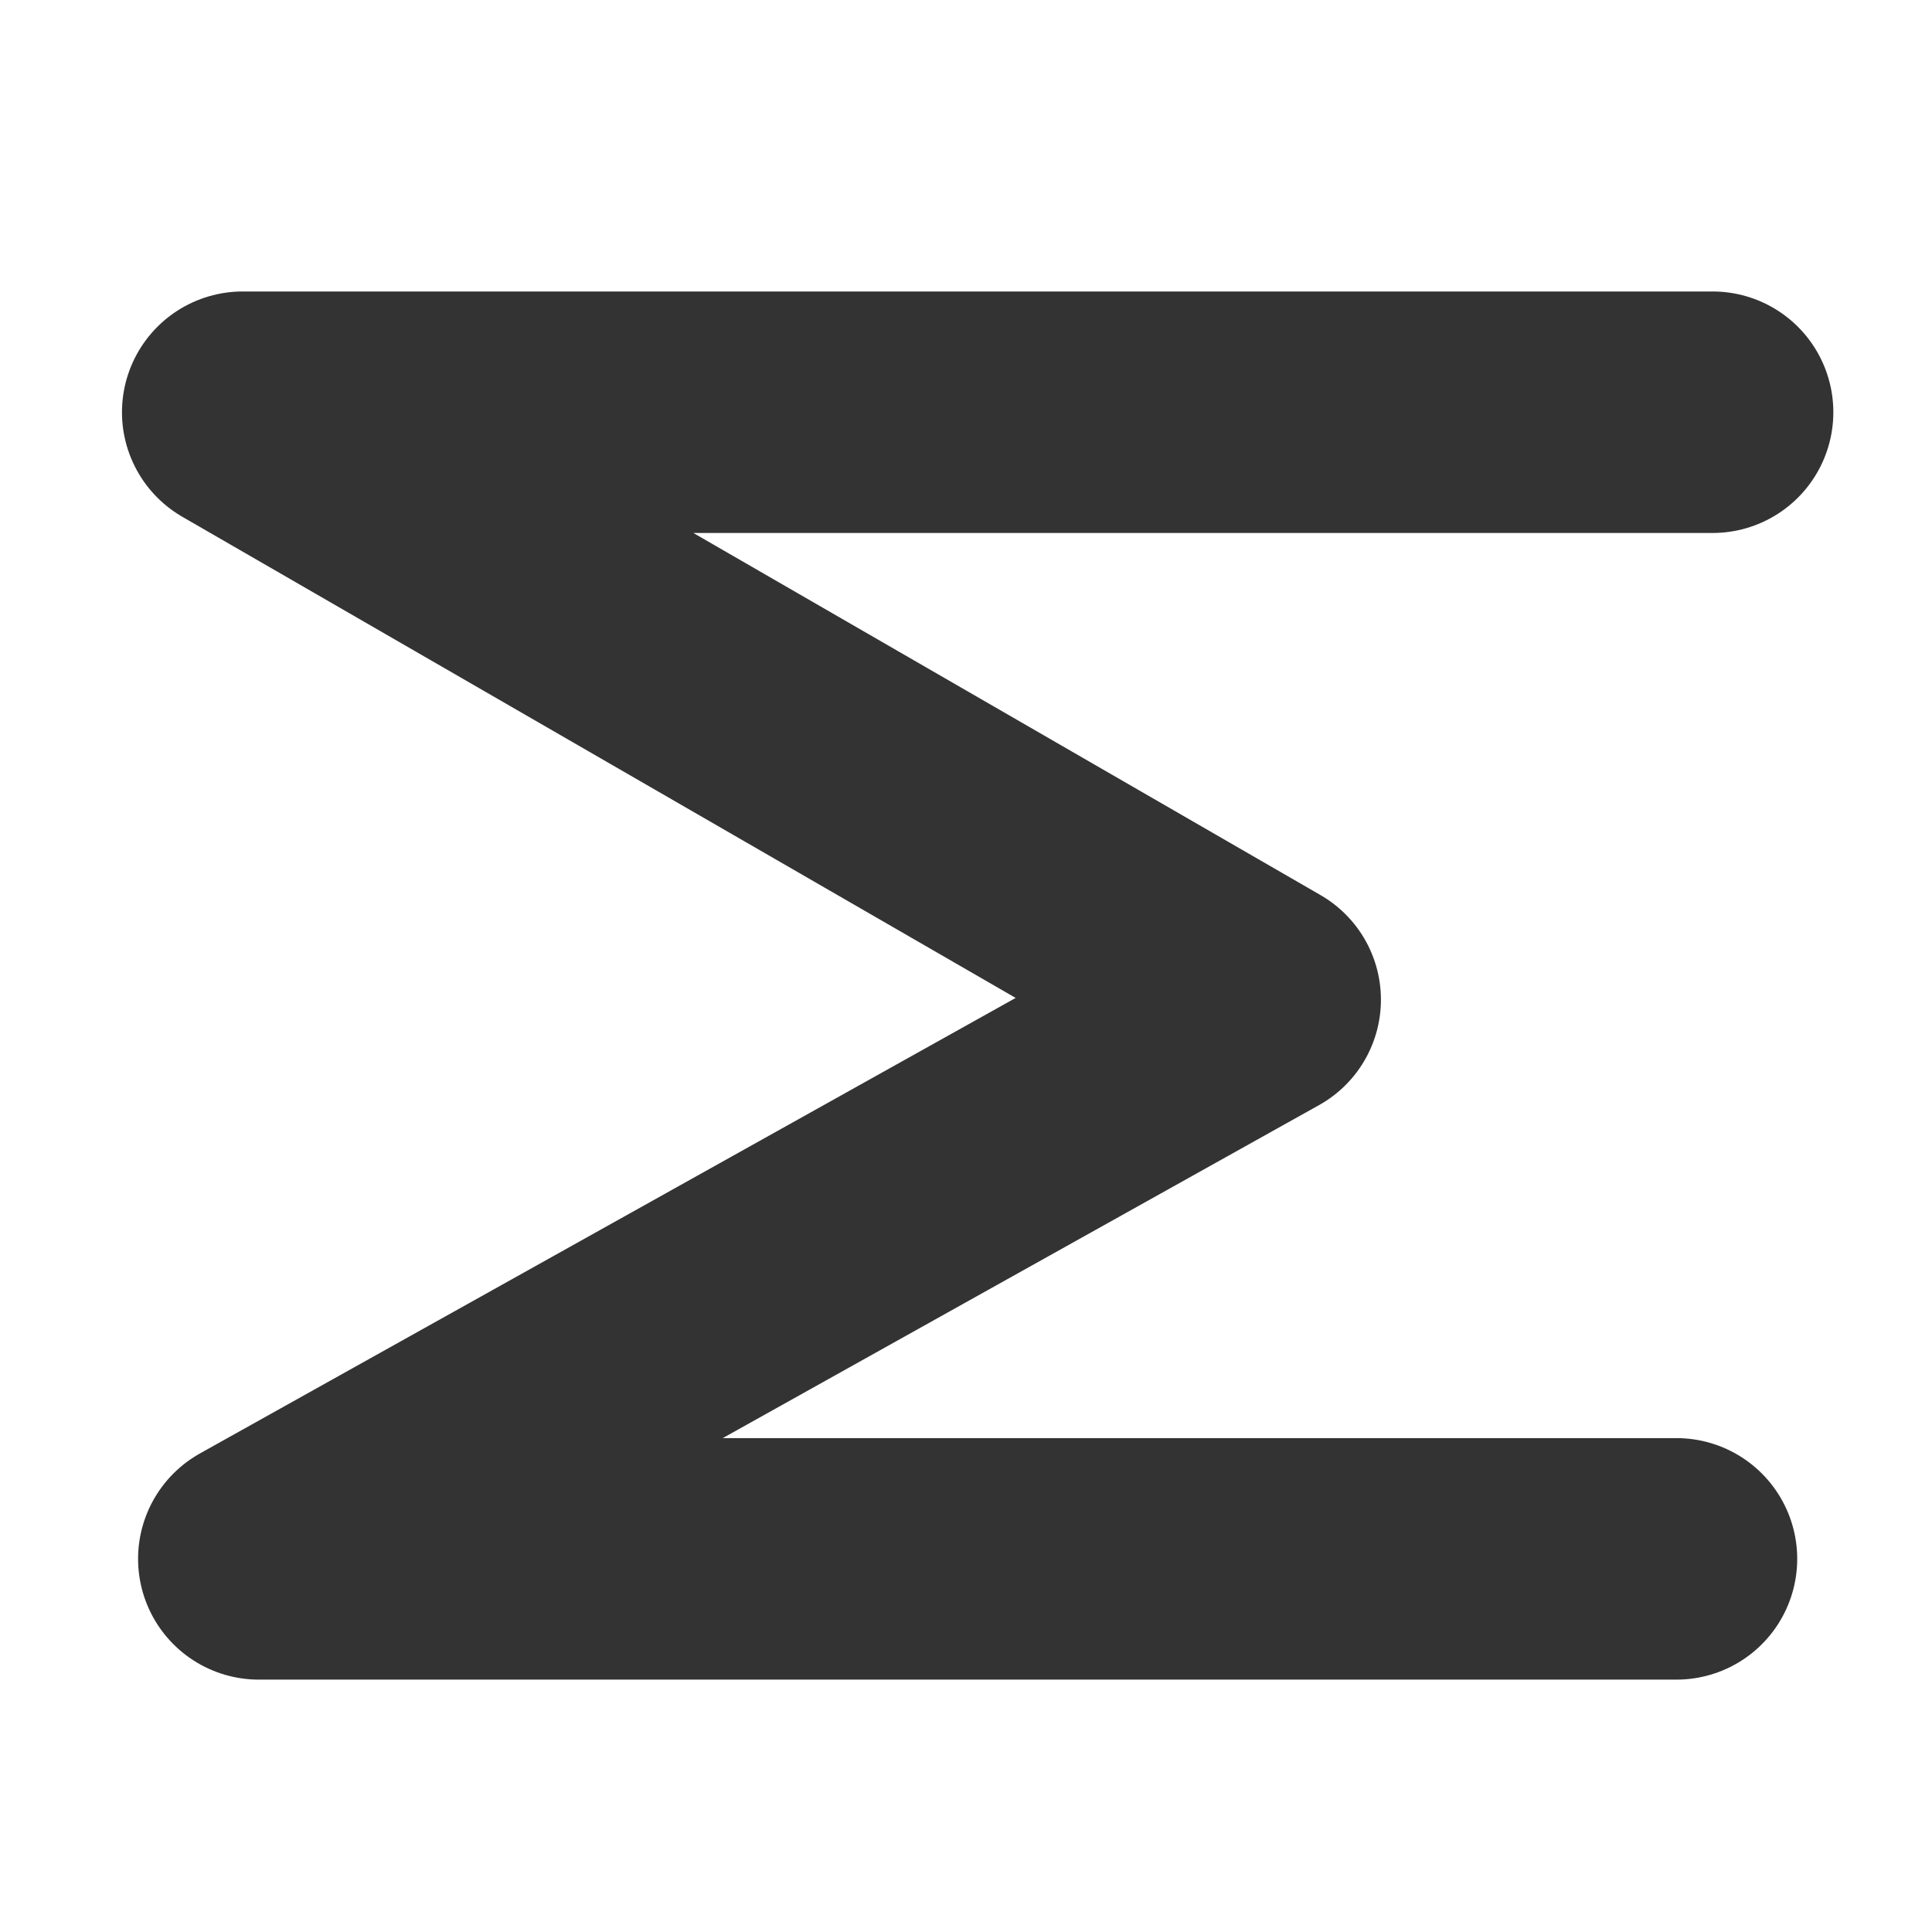 <?xml version="1.0" encoding="UTF-8" standalone="no"?>
<!DOCTYPE svg PUBLIC "-//W3C//DTD SVG 20010904//EN"
"http://www.w3.org/TR/2001/REC-SVG-20010904/DTD/svg10.dtd">
<svg xmlns='http://www.w3.org/2000/svg' xmlns:sodipodi='http://sodipodi.sourceforge.net/DTD/sodipodi-0.dtd' xmlns:xlink='http://www.w3.org/1999/xlink' xmlns:inkscape='http://www.inkscape.org/namespaces/inkscape' sodipodi:docname='math_sum.svg' height='60' sodipodi:version='0.32' width='60' _SVGFile__filename='scalable/actions/math_sum.svg' version='1.0' y='0' x='0' inkscape:version='0.38.1' id='svg1' sodipodi:docbase='/home/danny/flat/scalable/actions'>
  <sodipodi:namedview bordercolor='#666666' inkscape:pageshadow='2' inkscape:window-y='0' pagecolor='#ffffff' inkscape:window-height='685' inkscape:zoom='4.9119411' inkscape:window-x='0' borderopacity='1.0' inkscape:cx='36.353258' inkscape:cy='26.488227' inkscape:window-width='1016' inkscape:pageopacity='0.0' id='base'/>
  <defs id='defs3'/>
  <path sodipodi:nodetypes='ccccc' style='fill:none;fill-opacity:0.75;fill-rule:evenodd;stroke:#333333;stroke-width:7.5;stroke-linecap:round;stroke-linejoin:round;' d='M 53.186,12.802 L 7.538,12.802 L 39.136,31.046 L 8.038,48.412 L 52.064,48.412' sodipodi:stroke-cmyk='(0.0000000 0.0000000 0.0000000 0.80000001)' id='path847'/>

</svg>